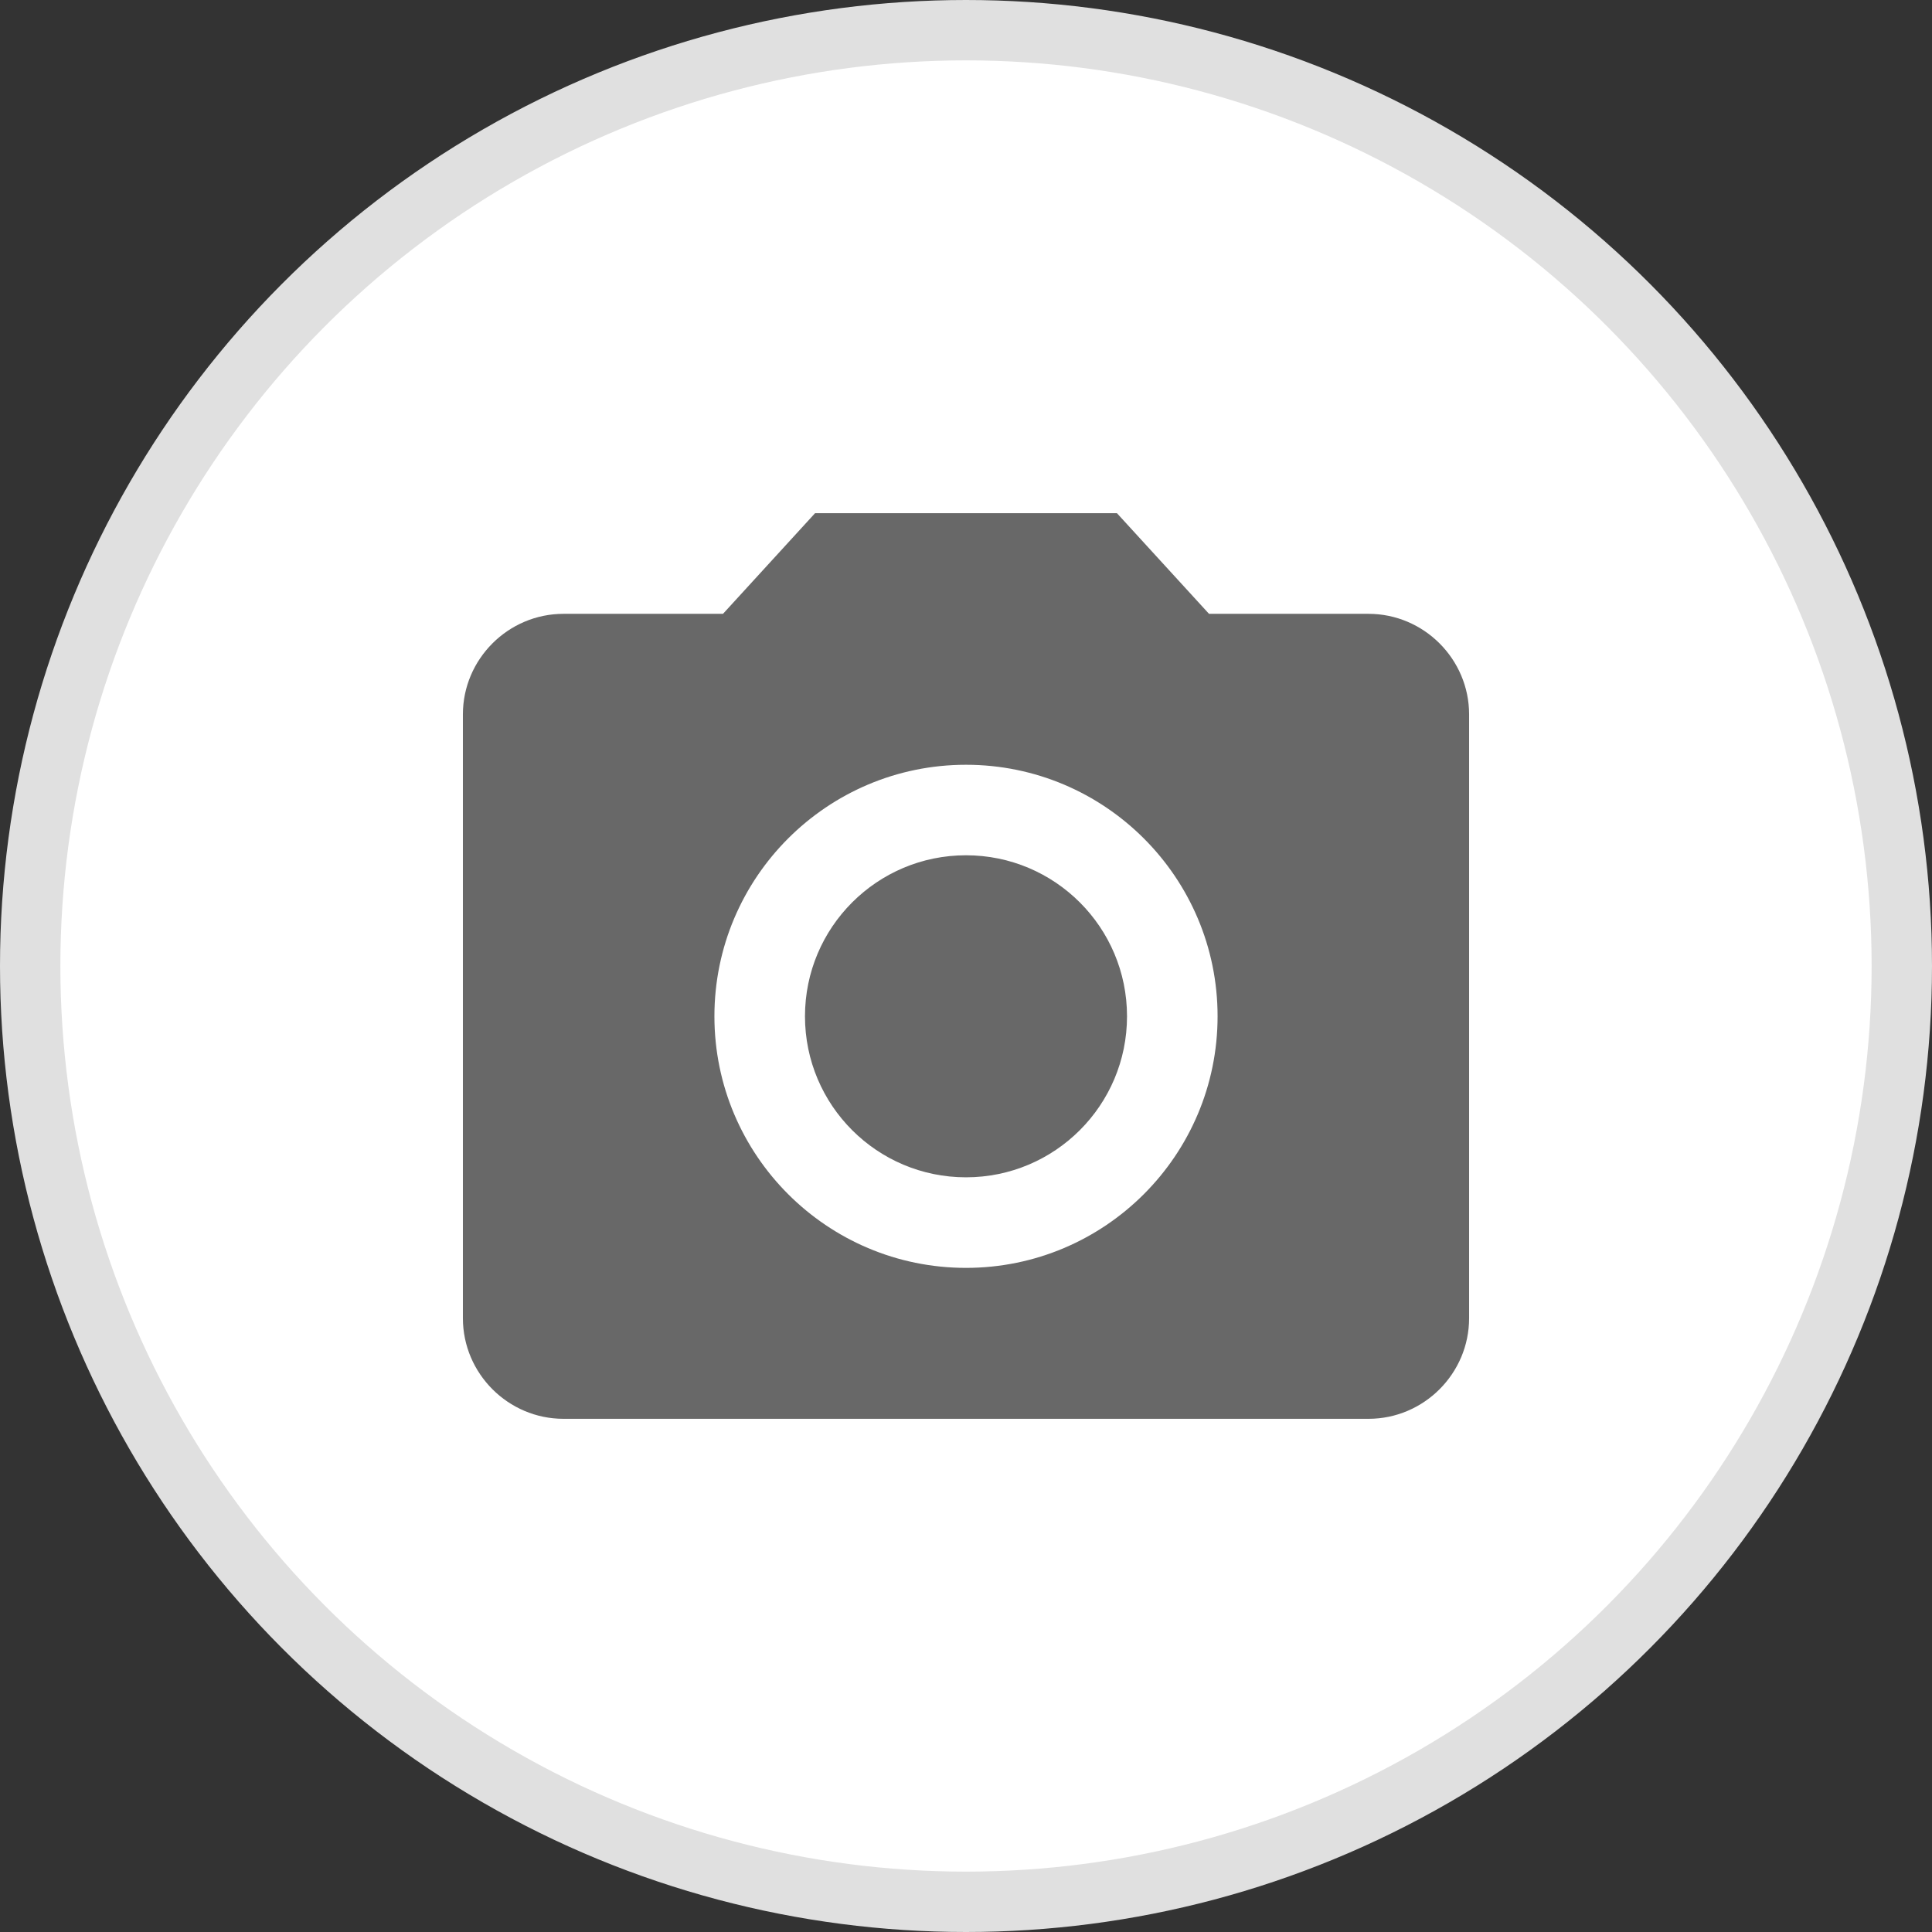<svg width="32" height="32" viewBox="0 0 32 32" fill="none" xmlns="http://www.w3.org/2000/svg">
<rect x="0" y="0" width="32" height="32" fill="#333333" stroke="none"/>
<circle cx="16" cy="16" r="15.5" fill="white" stroke="#E0E0E0"/>
<path fill-rule="evenodd" clip-rule="evenodd" d="M13.5 8.5L11.975 10.167H9.333C8.417 10.167 7.667 10.917 7.667 11.833V21.833C7.667 22.75 8.417 23.5 9.333 23.5H22.667C23.583 23.5 24.333 22.75 24.333 21.833V11.833C24.333 10.917 23.583 10.167 22.667 10.167H20.025L18.5 8.5H13.5ZM16 21C13.7 21 11.833 19.133 11.833 16.833C11.833 14.533 13.7 12.667 16 12.667C18.3 12.667 20.167 14.533 20.167 16.833C20.167 19.133 18.3 21 16 21ZM16 19.5C17.473 19.5 18.667 18.306 18.667 16.833C18.667 15.36 17.473 14.166 16 14.166C14.527 14.166 13.333 15.36 13.333 16.833C13.333 18.306 14.527 19.5 16 19.5Z" fill="#686868"/>
</svg>
